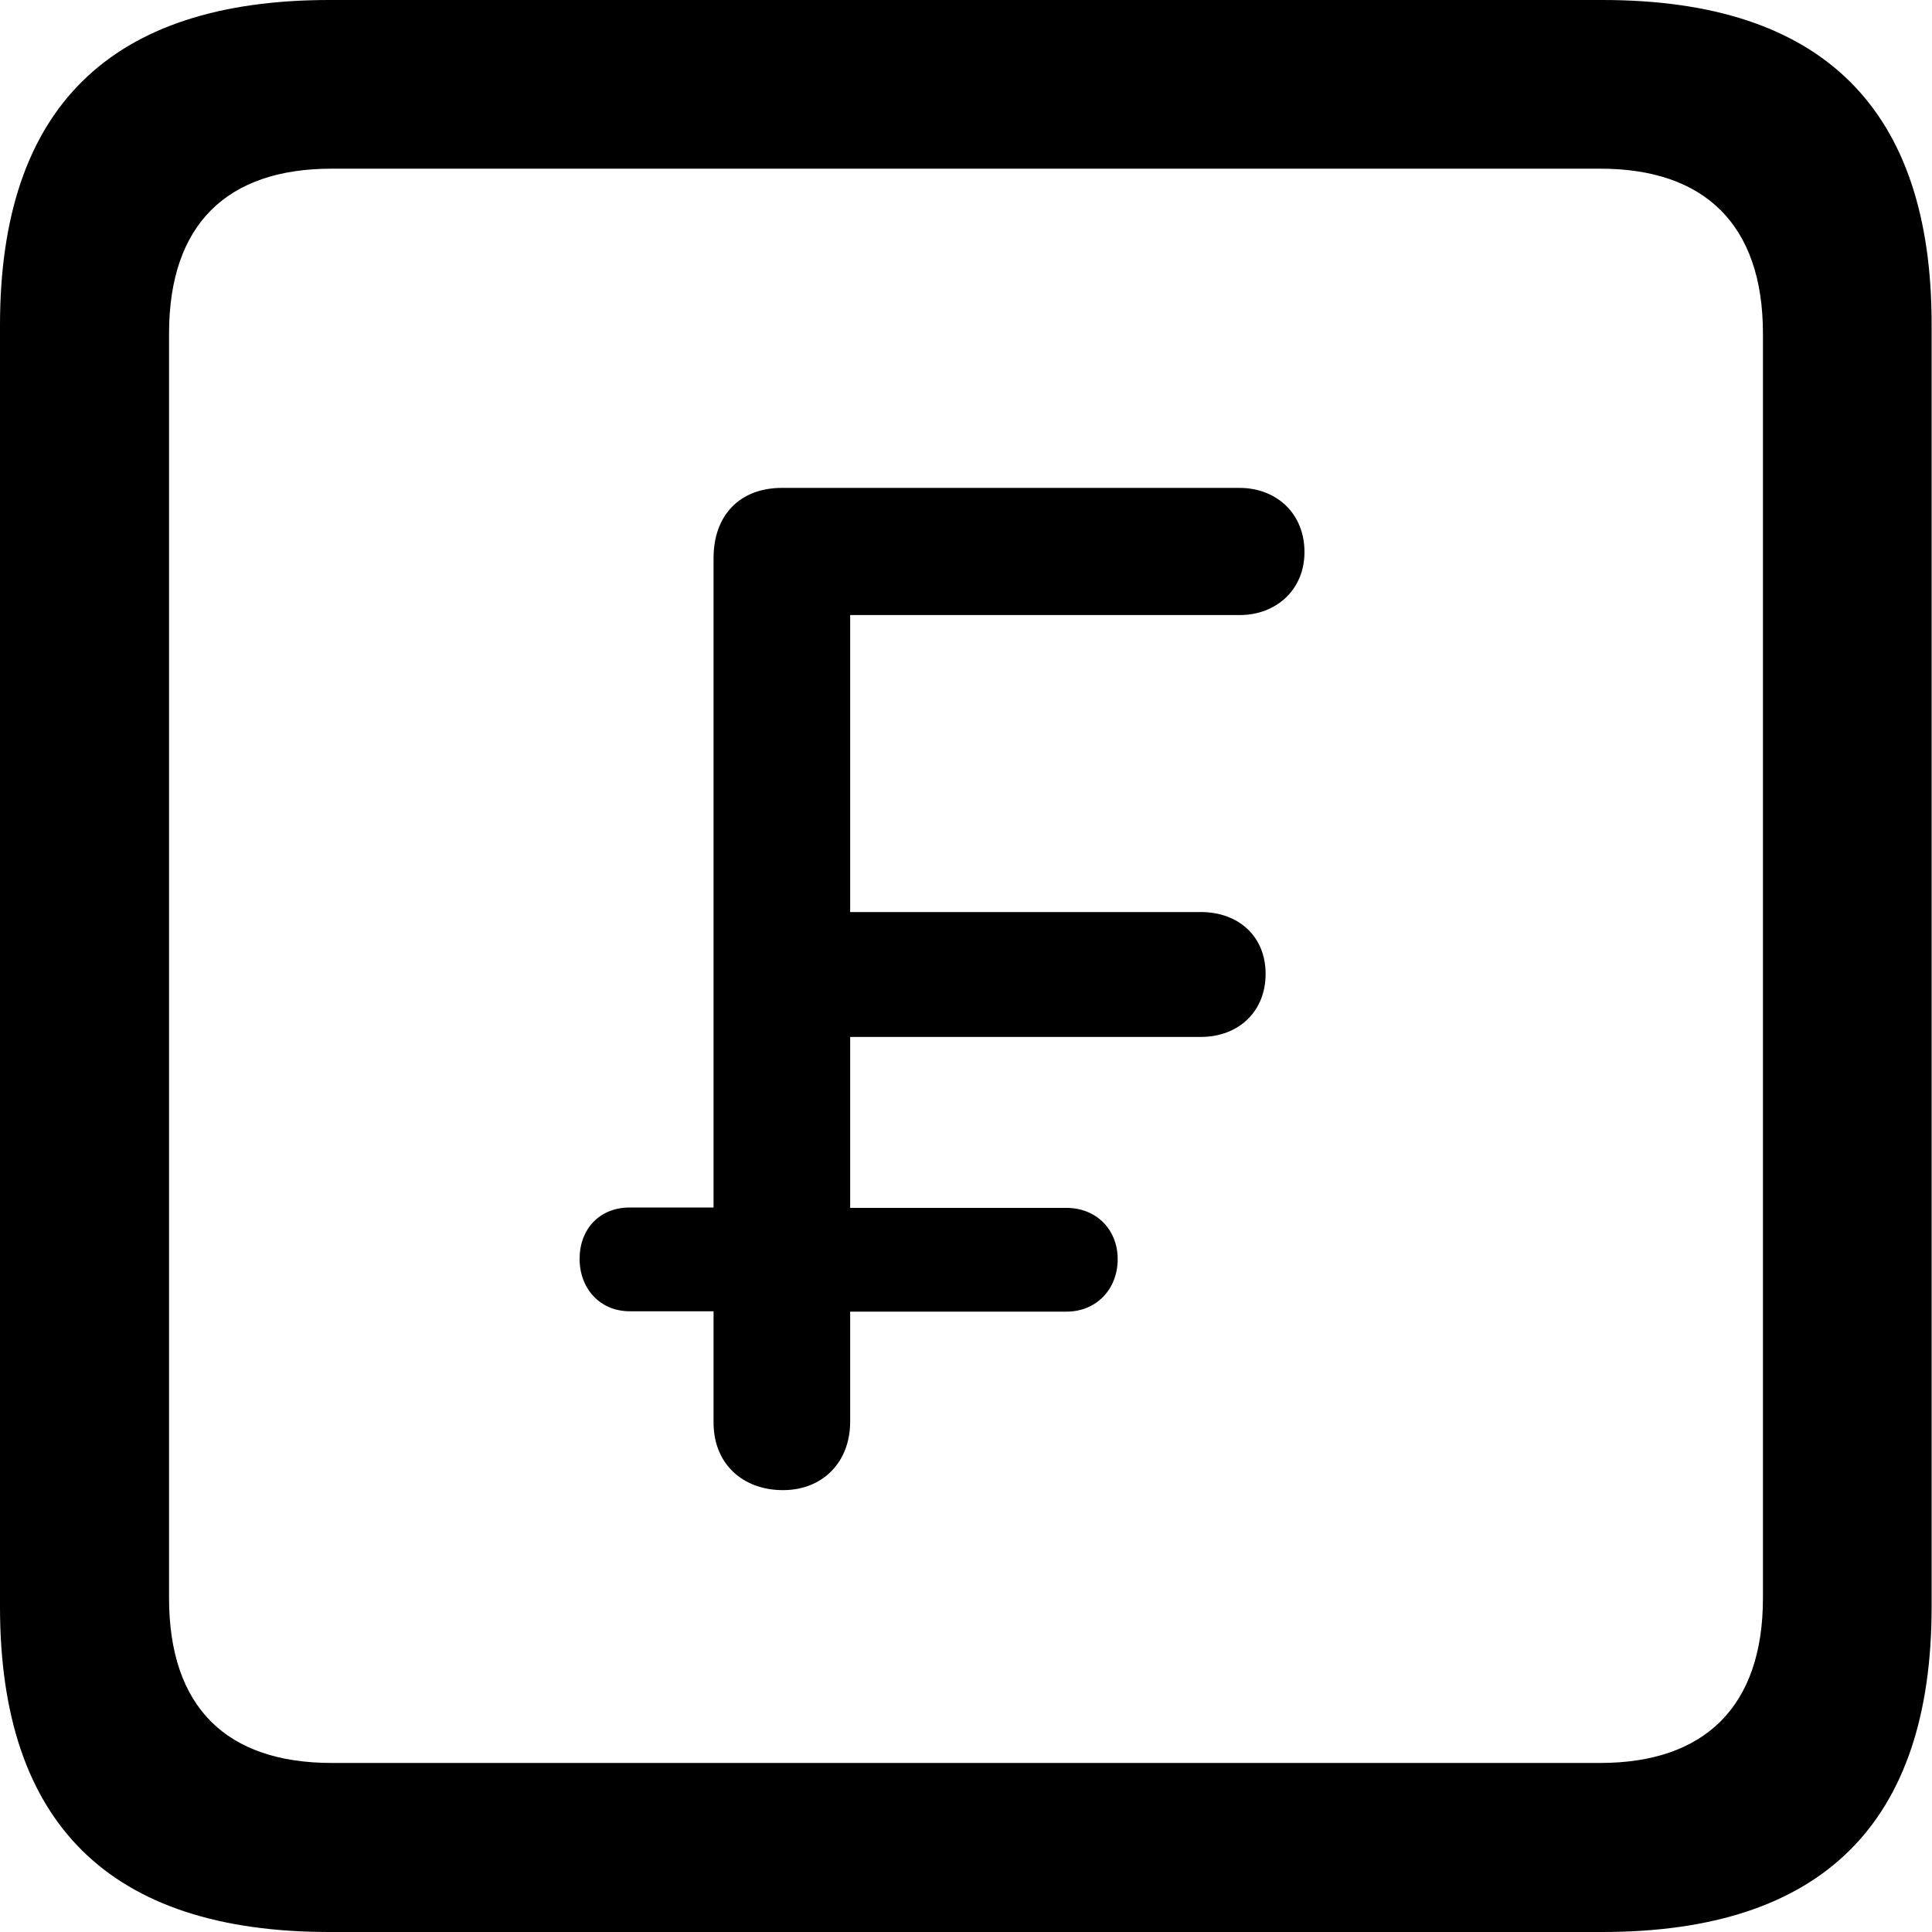 <?xml version="1.0" ?><!-- Generator: Adobe Illustrator 25.0.0, SVG Export Plug-In . SVG Version: 6.00 Build 0)  --><svg xmlns="http://www.w3.org/2000/svg" xmlns:xlink="http://www.w3.org/1999/xlink" version="1.1" id="Layer_1" x="0px" y="0px" viewBox="0 0 512 512" style="enable-background:new 0 0 512 512;" xml:space="preserve">
<path d="M87.3,512h337.3c58.4,0,87.3-28.9,87.3-86.2V86.2C512,28.9,483.1,0,424.7,0H87.3C29.2,0,0,28.6,0,86.2v339.6  C0,483.4,29.2,512,87.3,512z M87.9,467.2c-27.8,0-43.1-14.7-43.1-43.7V88.4c0-28.9,15.3-43.7,43.1-43.7h336.2  c27.5,0,43.1,14.7,43.1,43.7v335.1c0,28.9-15.6,43.7-43.1,43.7H87.9z M207.5,394.9c10.6,0,17.8-7.5,17.8-18.1v-29.2h57.3  c8.1,0,13.6-6.1,13.6-13.9c0-7.8-5.6-13.6-13.6-13.6h-57.3v-45.3h92.9c10,0,17.2-6.7,17.2-16.7c0-10-7.2-16.4-17.2-16.4h-92.9V163  h103.2c9.7,0,17.2-6.7,17.2-16.7c0-10.3-7.5-17-17.2-17H207.2c-11.1,0-18.1,7.2-18.1,18.6v172.1h-22.2c-8.1,0-13.3,5.8-13.3,13.6  c0,7.8,5.3,13.9,13.3,13.9h22.2v29.5C189.1,388,196.9,394.9,207.5,394.9z"/>
</svg>